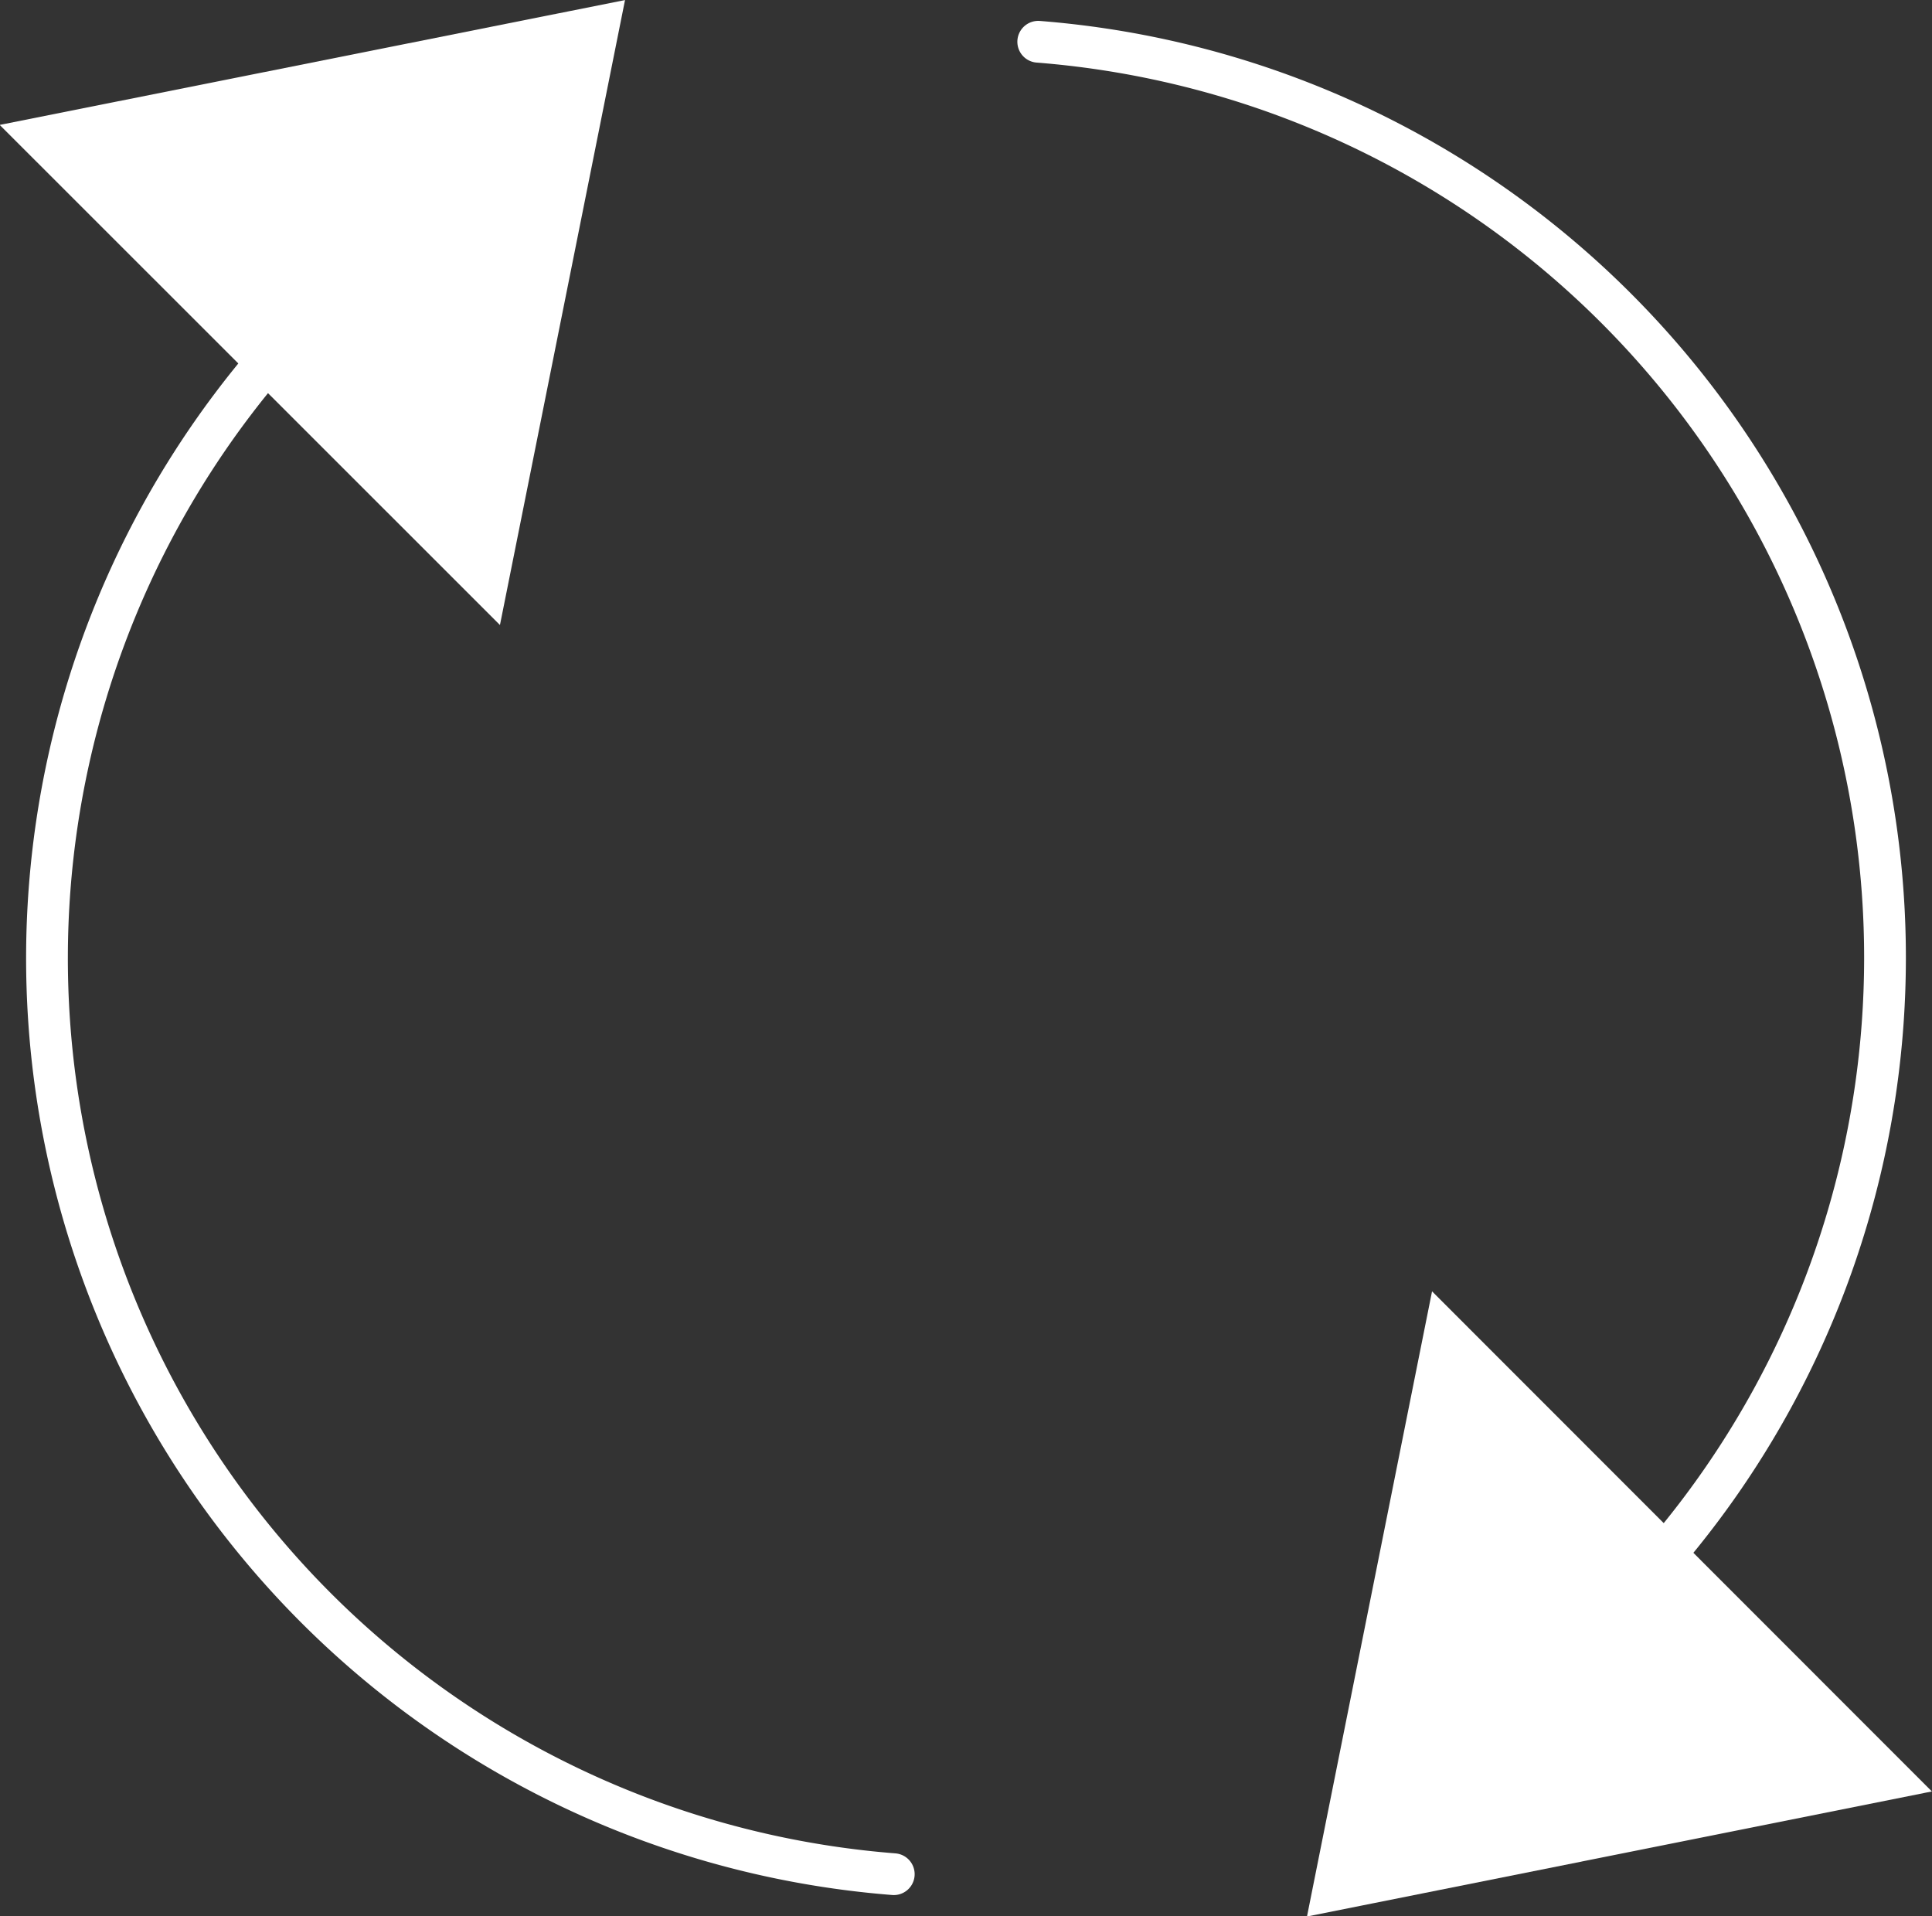 <svg xmlns="http://www.w3.org/2000/svg" viewBox="0 0 92.54 91.78"><rect x="0" y="0" width="92.54" height="91.78" fill="#333333" stroke="none"/><defs><style>.cls-1{fill:none;stroke-linecap:round;stroke-width:2px;}.cls-1,.cls-2{stroke:#fff;stroke-miterlimit:10;}.cls-2{fill:#fff;}</style></defs><title>Asset 1</title><g id="Layer_2" data-name="Layer 2"><g id="Layer_1-2" data-name="Layer 1"><path class="cls-1" d="M42.81,89.76a44,44,0,0,1-27.65-75M49.73,2A44,44,0,0,1,77.38,77"/><path class="cls-2" d="M63.24,91.15,68.9,62.86,91.52,85.49ZM29.3.64,23.64,28.92,1,6.29Z"/></g></g></svg>